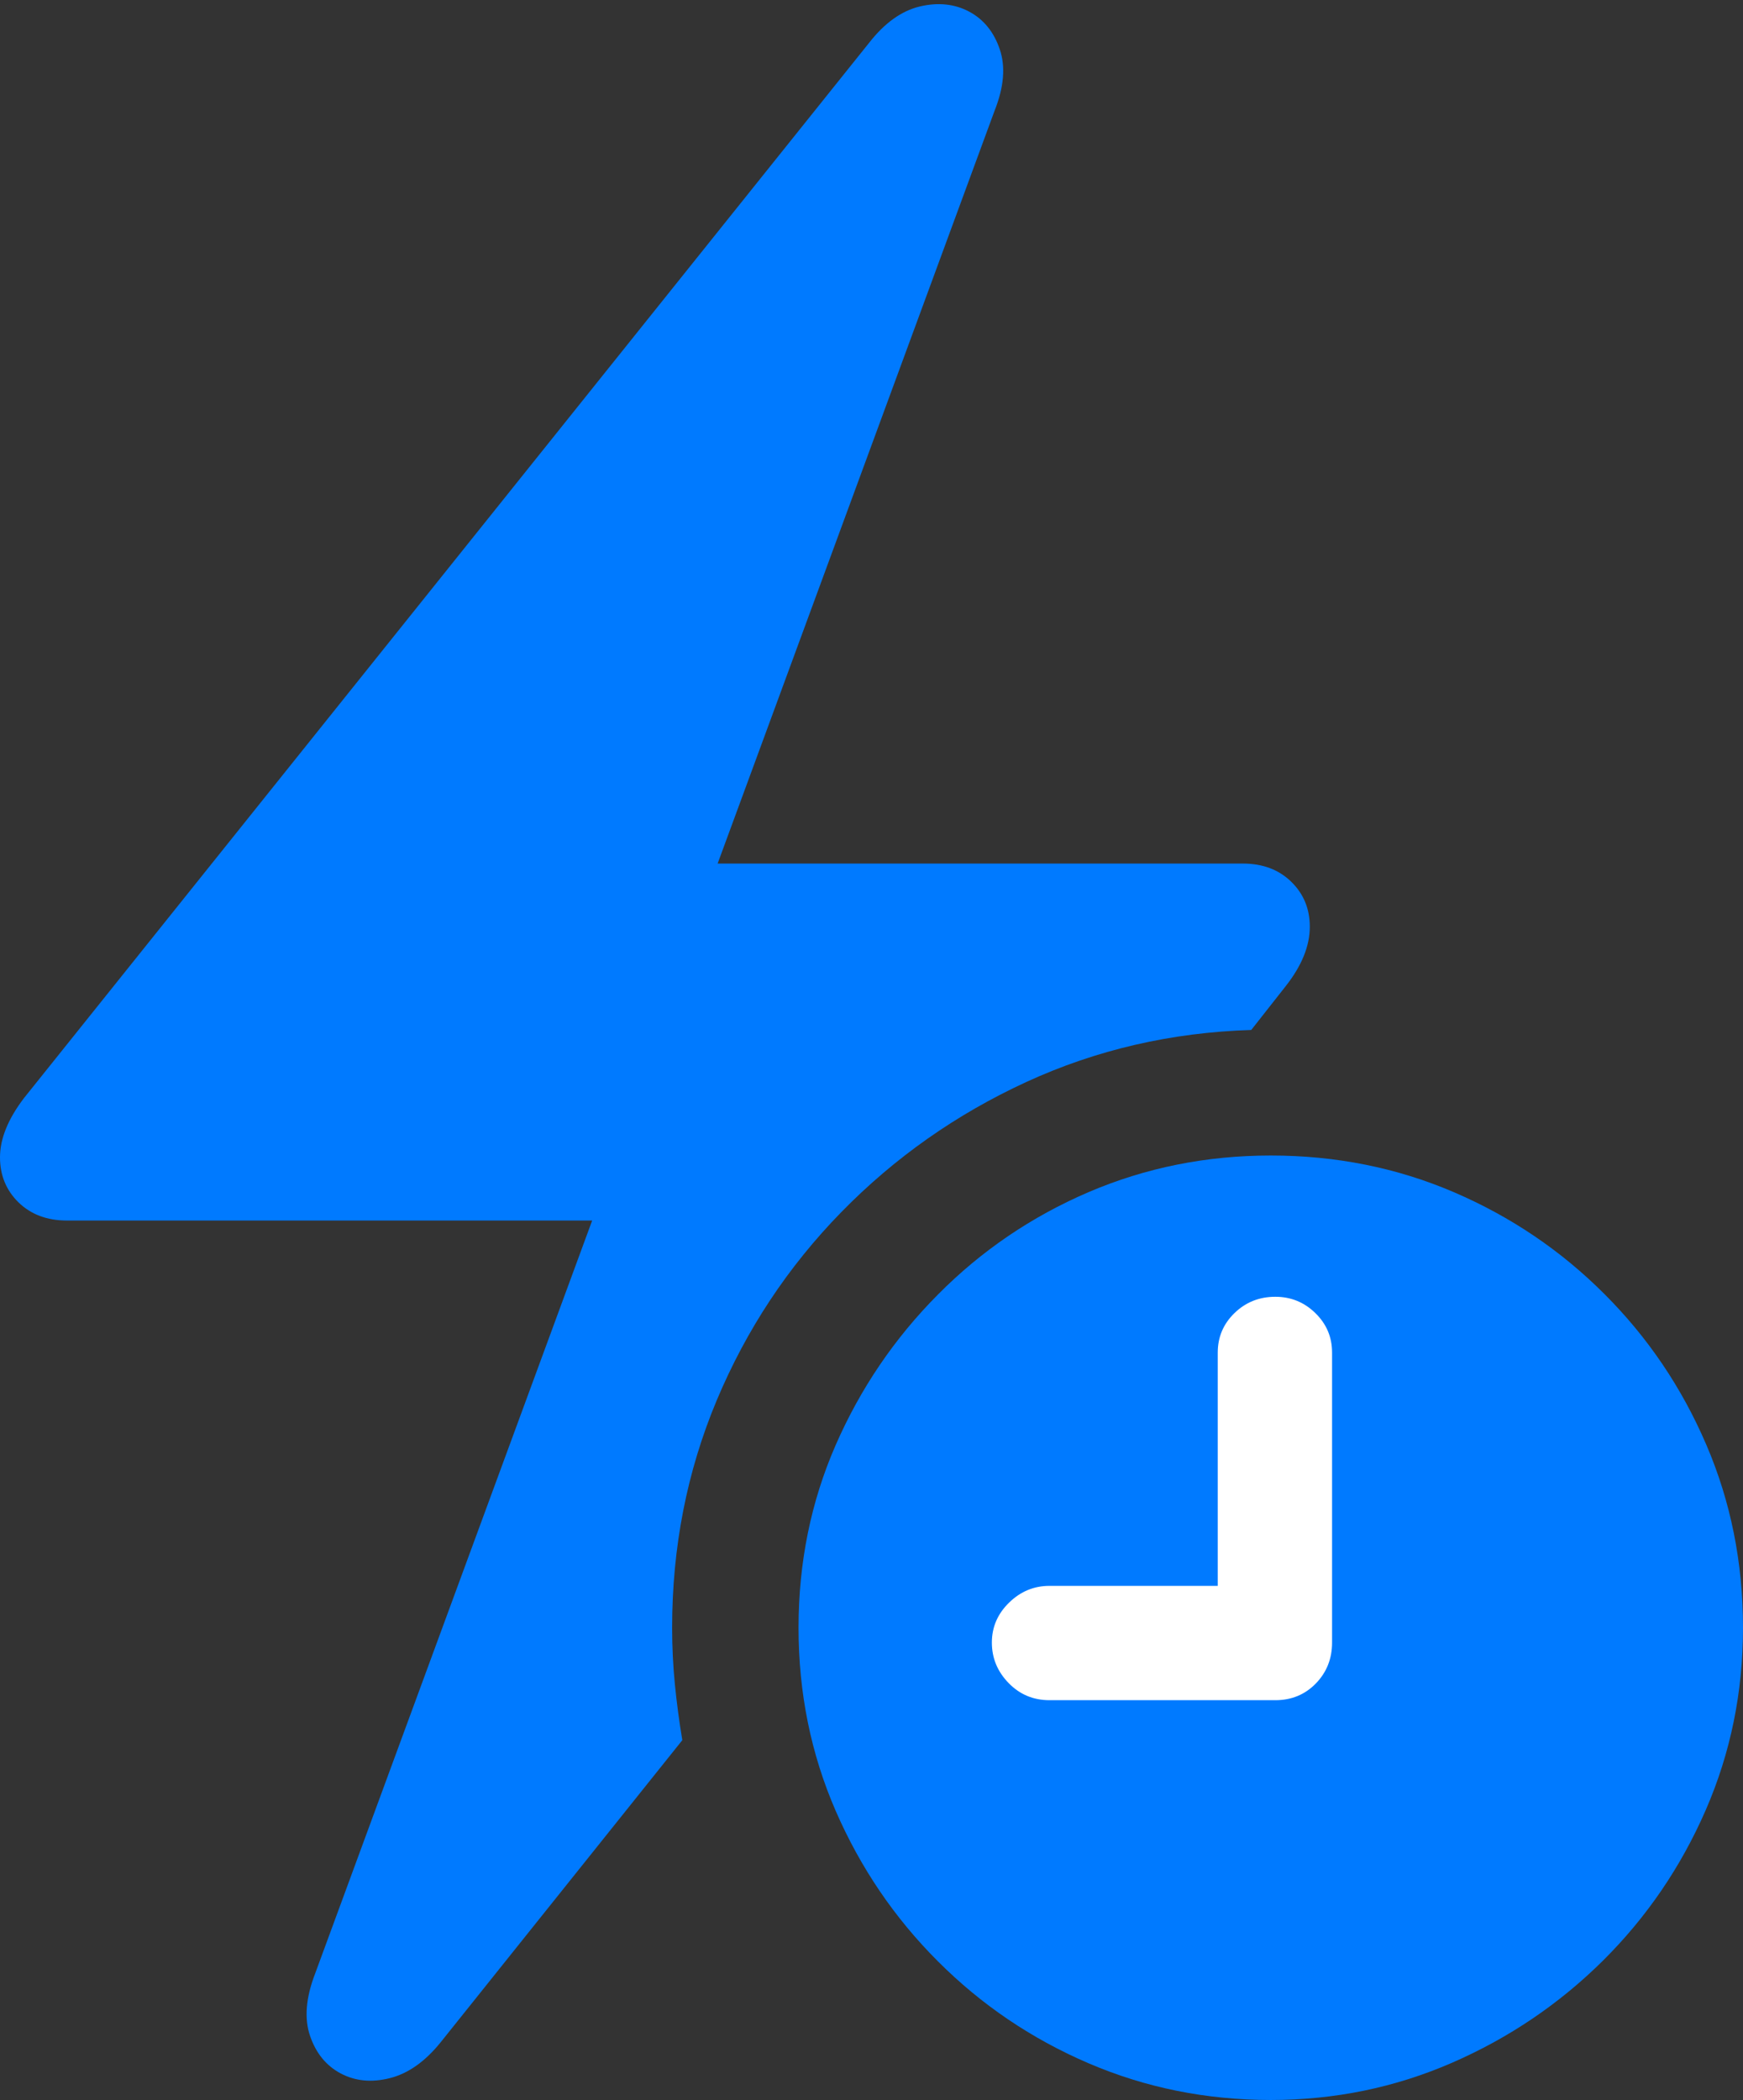 <?xml version="1.0" encoding="UTF-8"?>
<!--Generator: Apple Native CoreSVG 175.5-->
<!DOCTYPE svg
PUBLIC "-//W3C//DTD SVG 1.1//EN"
       "http://www.w3.org/Graphics/SVG/1.1/DTD/svg11.dtd">
<svg version="1.1" xmlns="http://www.w3.org/2000/svg" xmlns:xlink="http://www.w3.org/1999/xlink" width="18.311" height="22.061">
 <rect width="100%" height="100%" fill="#333333" stroke="none"/>
 <g>
  <rect height="22.061" opacity="0" width="18.311" x="0" y="0"/>
  <path d="M0 12.158Q0 12.441 0.195 12.632Q0.391 12.822 0.703 12.822L6.221 12.822L3.311 20.732Q3.164 21.113 3.257 21.387Q3.35 21.66 3.579 21.782Q3.809 21.904 4.097 21.831Q4.385 21.758 4.629 21.455L7.168 18.281Q7.119 17.988 7.09 17.695Q7.061 17.402 7.061 17.1Q7.061 15.83 7.529 14.712Q7.998 13.594 8.838 12.734Q9.678 11.875 10.781 11.367Q11.885 10.859 13.145 10.82L13.506 10.361Q13.76 10.039 13.76 9.736Q13.76 9.453 13.565 9.263Q13.369 9.072 13.057 9.072L7.539 9.072L10.449 1.162Q10.596 0.791 10.503 0.518Q10.41 0.244 10.181 0.122Q9.951 0 9.663 0.068Q9.375 0.137 9.131 0.449L0.254 11.533Q0 11.865 0 12.158Z" fill="#007aff"/>
  <path d="M13.35 22.061Q14.355 22.061 15.254 21.67Q16.152 21.279 16.841 20.596Q17.529 19.912 17.92 19.014Q18.311 18.115 18.311 17.1Q18.311 16.074 17.925 15.176Q17.539 14.277 16.855 13.594Q16.172 12.91 15.273 12.524Q14.375 12.139 13.35 12.139Q12.334 12.139 11.435 12.524Q10.537 12.91 9.854 13.599Q9.17 14.287 8.779 15.181Q8.389 16.074 8.389 17.1Q8.389 18.125 8.779 19.023Q9.17 19.922 9.854 20.605Q10.537 21.289 11.435 21.675Q12.334 22.061 13.35 22.061Z" fill="#007aff"/>
  <path d="M11.025 17.861Q10.771 17.861 10.596 17.681Q10.42 17.5 10.42 17.256Q10.42 17.012 10.601 16.836Q10.781 16.66 11.025 16.66L12.793 16.66L12.793 14.209Q12.793 13.965 12.969 13.794Q13.145 13.623 13.398 13.623Q13.643 13.623 13.818 13.794Q13.994 13.965 13.994 14.209L13.994 17.256Q13.994 17.51 13.823 17.686Q13.652 17.861 13.398 17.861Z" fill="#ffffff"/>
 </g>
</svg>
